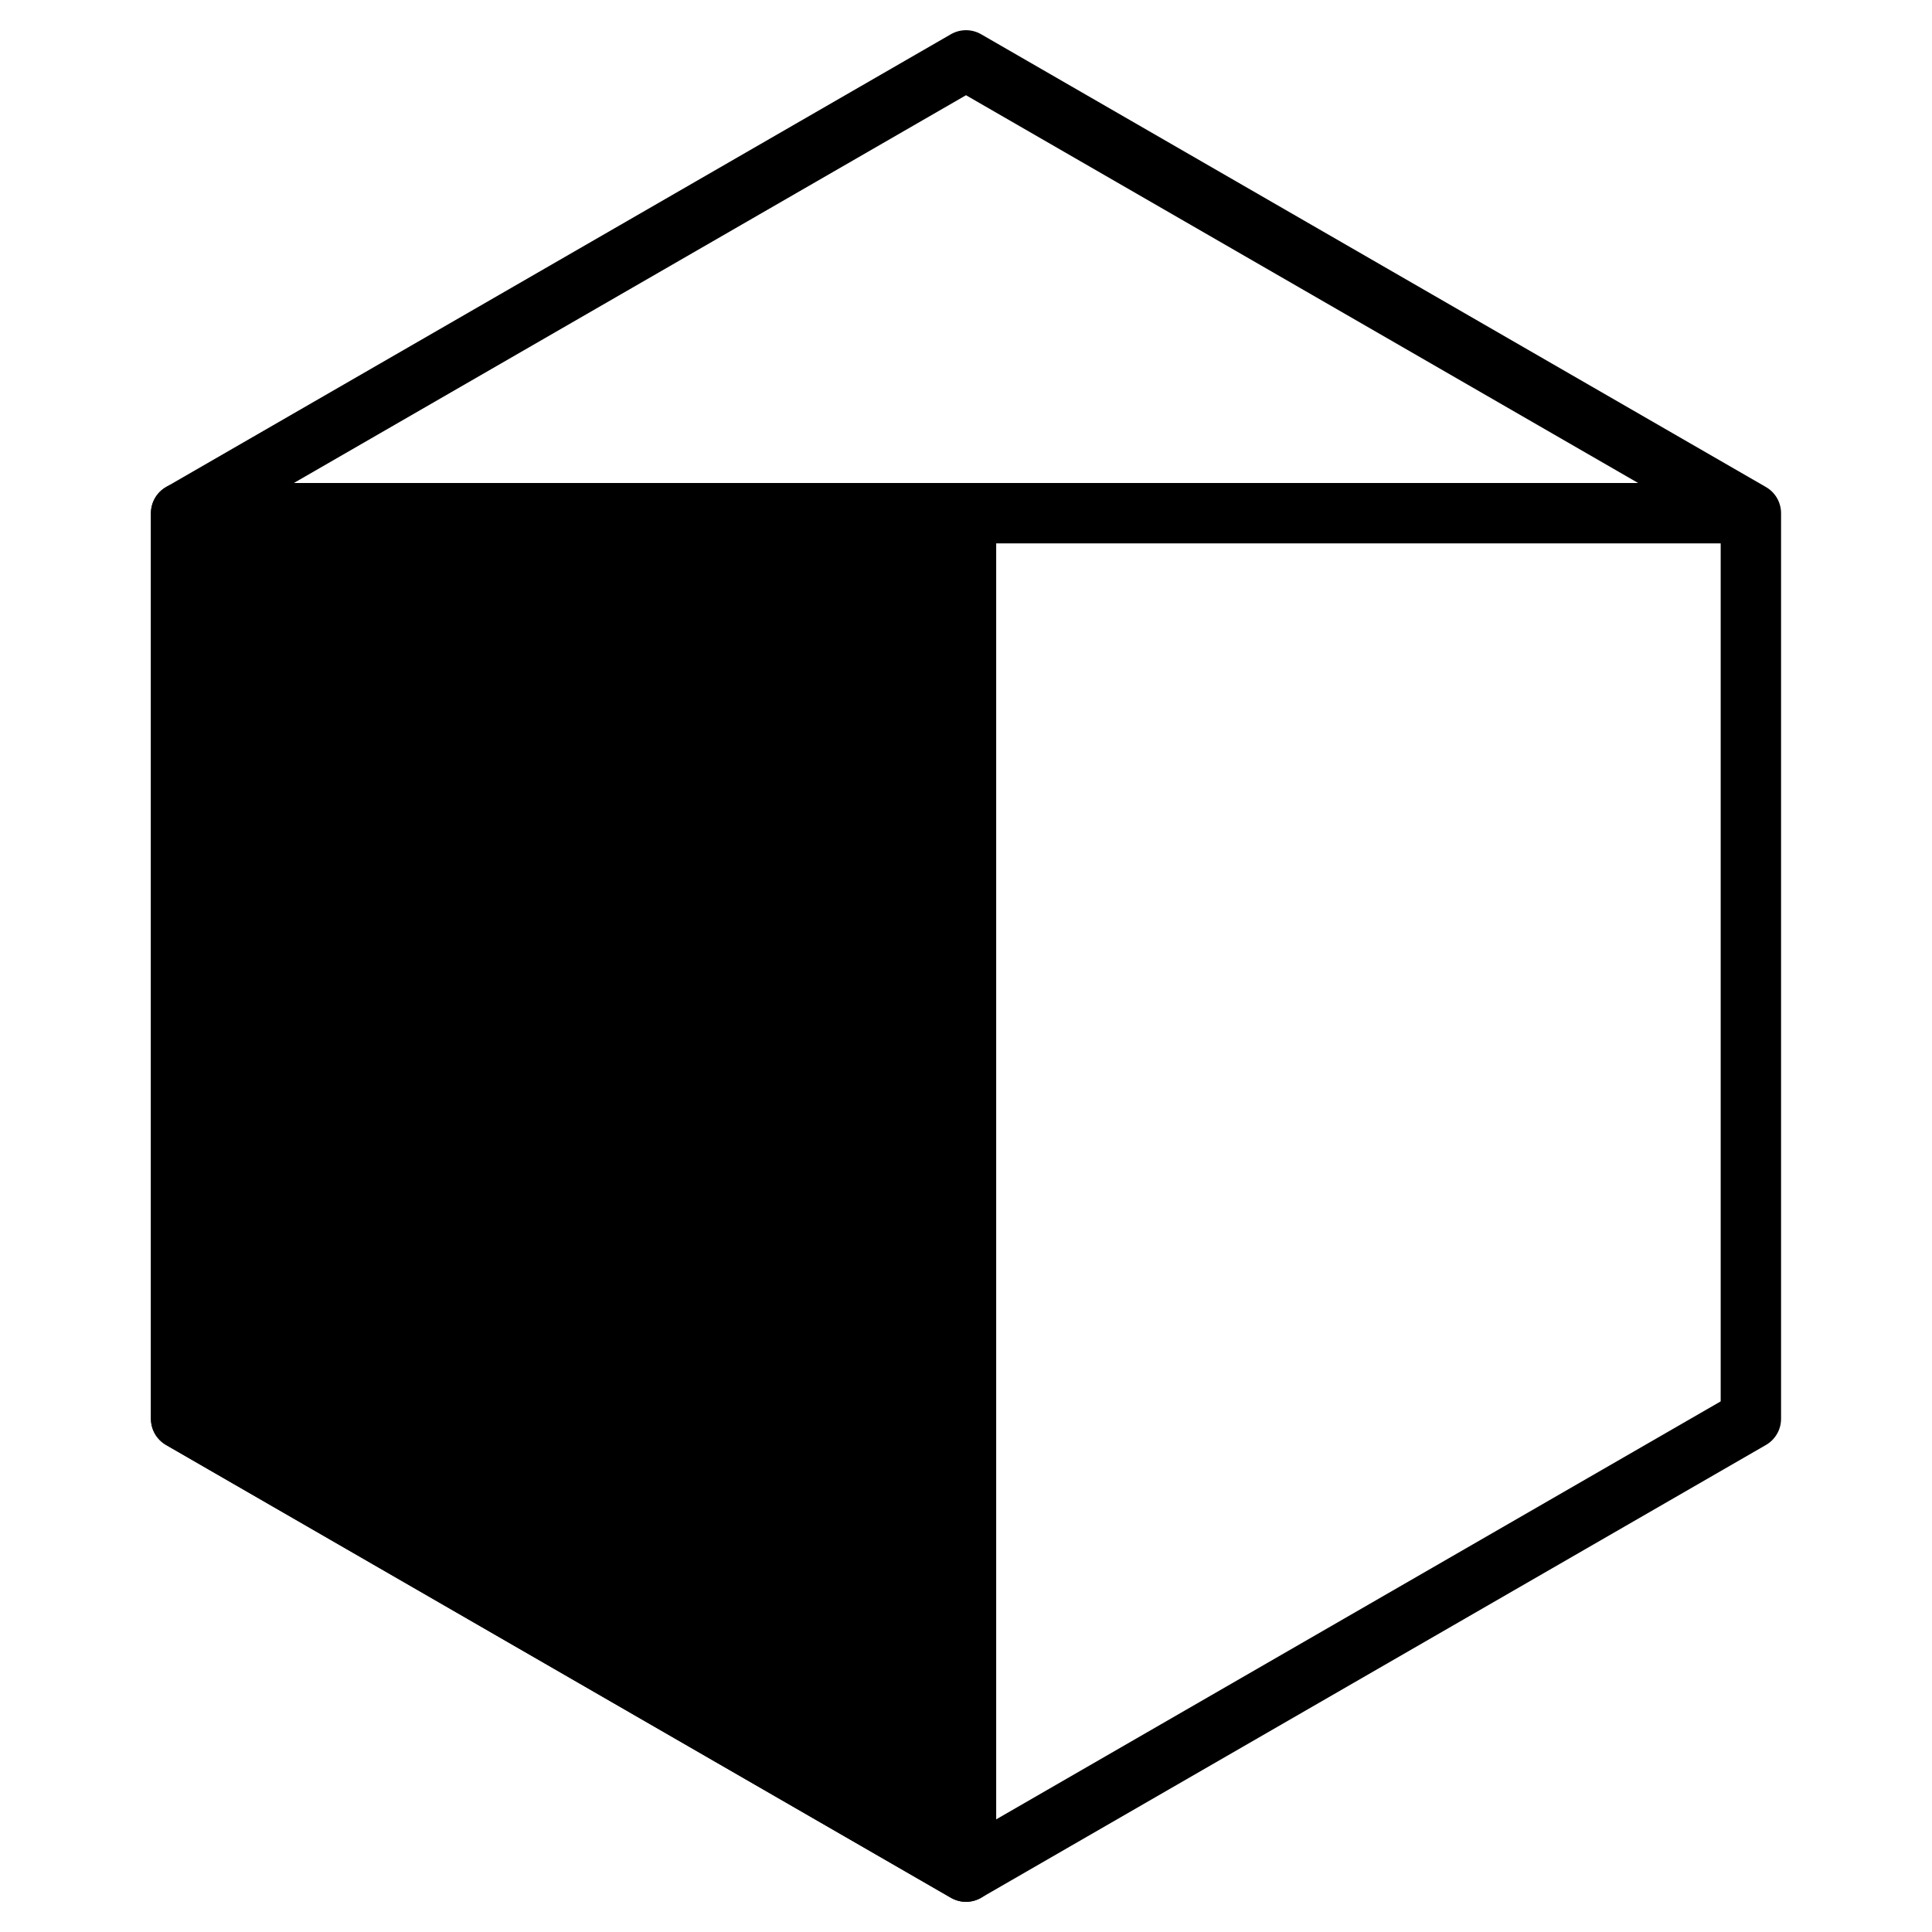 <?xml version="1.0" encoding="utf-8"?>
<!-- Generator: Adobe Illustrator 26.0.2, SVG Export Plug-In . SVG Version: 6.00 Build 0)  -->
<svg version="1.1" id="Layer_1" xmlns="http://www.w3.org/2000/svg" xmlns:xlink="http://www.w3.org/1999/xlink" x="0px" y="0px"
	 viewBox="0 0 128 128" style="enable-background:new 0 0 128 128;" xml:space="preserve">
<style type="text/css">
	.systemx0{fill:none;stroke:#000000;stroke-width:4;stroke-linejoin:round;stroke-miterlimit:10;}
	.systemx1{stroke:#000000;stroke-width:4;stroke-linejoin:round;stroke-miterlimit:10;}
</style>
<polygon class="systemx0" points="12,34 12,94 64,124 116,94 116,34 64,4 "/>
<polygon class="systemx1" points="12,34 64,34 64,124 12,94 "/>
<line class="systemx0" x1="116" y1="34" x2="64" y2="34"/>
</svg>
